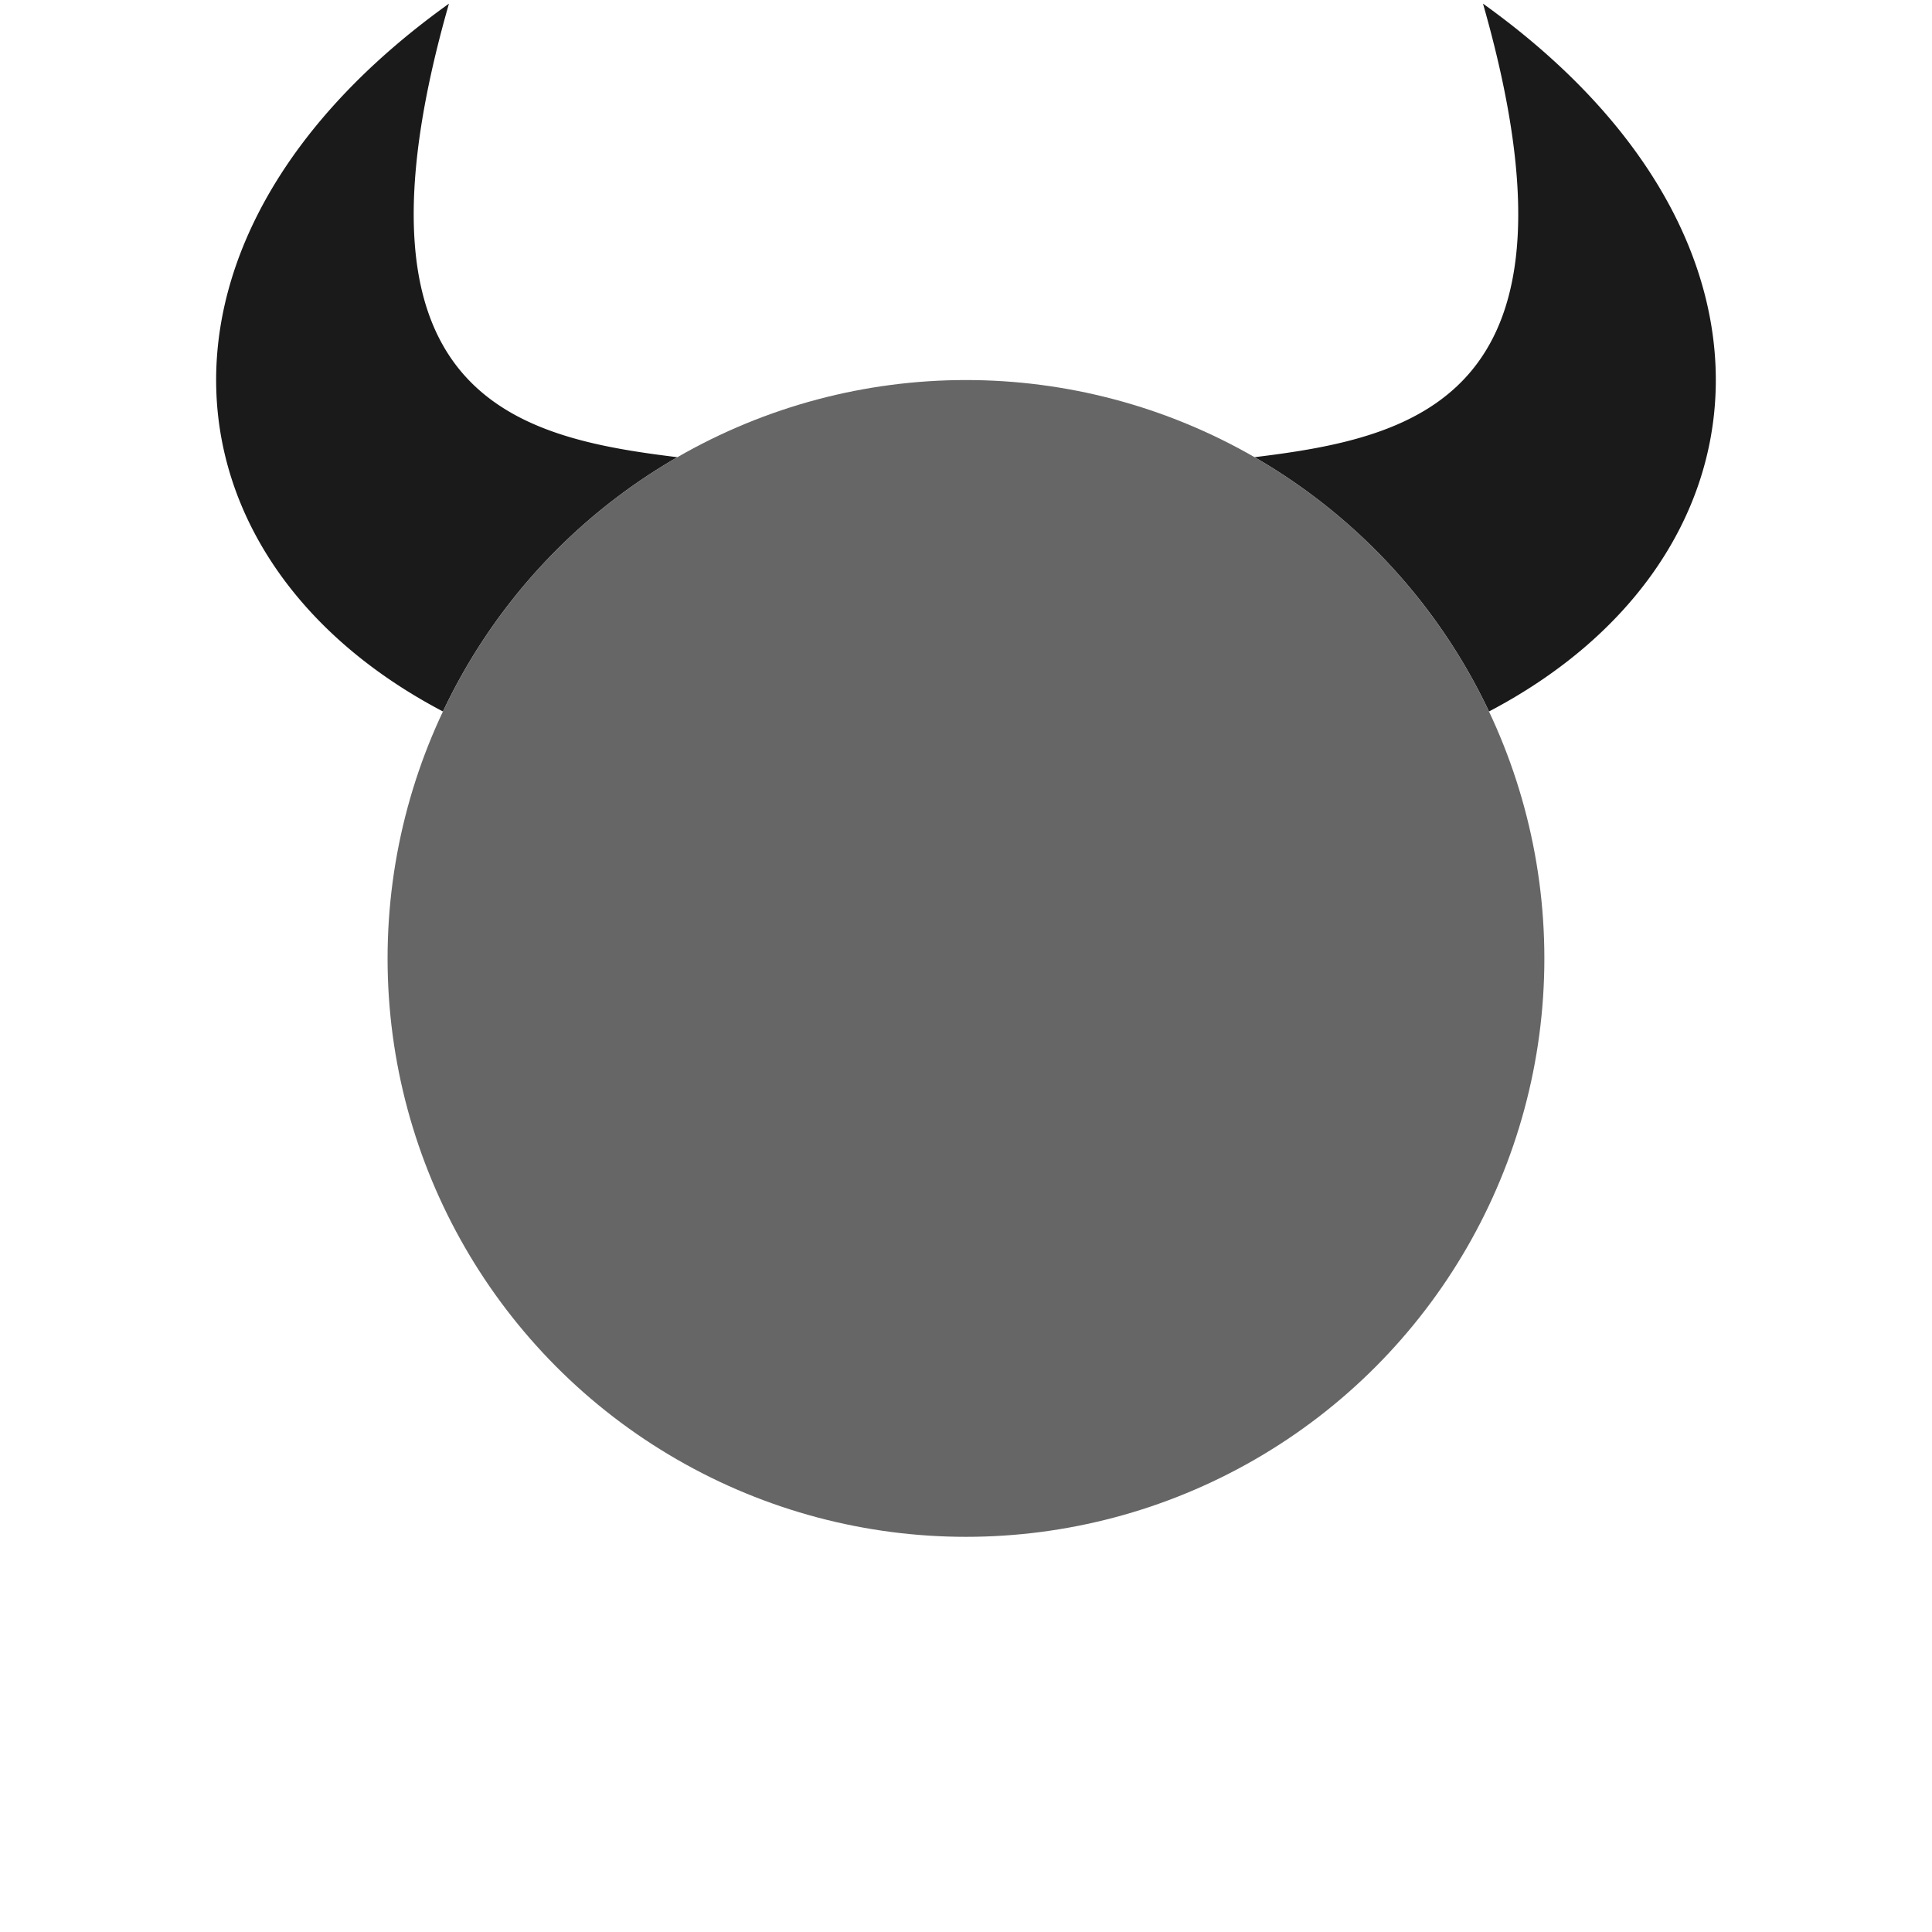 <svg xmlns="http://www.w3.org/2000/svg" viewBox="0 0 128 128"><path fill="#1a1a1a" d="m98.252 0.242c7.44 25.997-4.338 28.733-15.137 30.048a38.32 38.32 0 0 1 15.534 16.848c18.978-9.957 21.209-31.431-0.397-46.896z"/><path fill="#1a1a1a" d="m29.745 0.242c-21.606 15.465-19.375 36.938-0.397 46.896a38.32 38.32 0 0 1 15.533-16.847c-10.799-1.315-22.576-4.051-15.137-30.048z"/><circle cx="63.998" cy="63.499" r="38.32" fill="#666"/></svg>